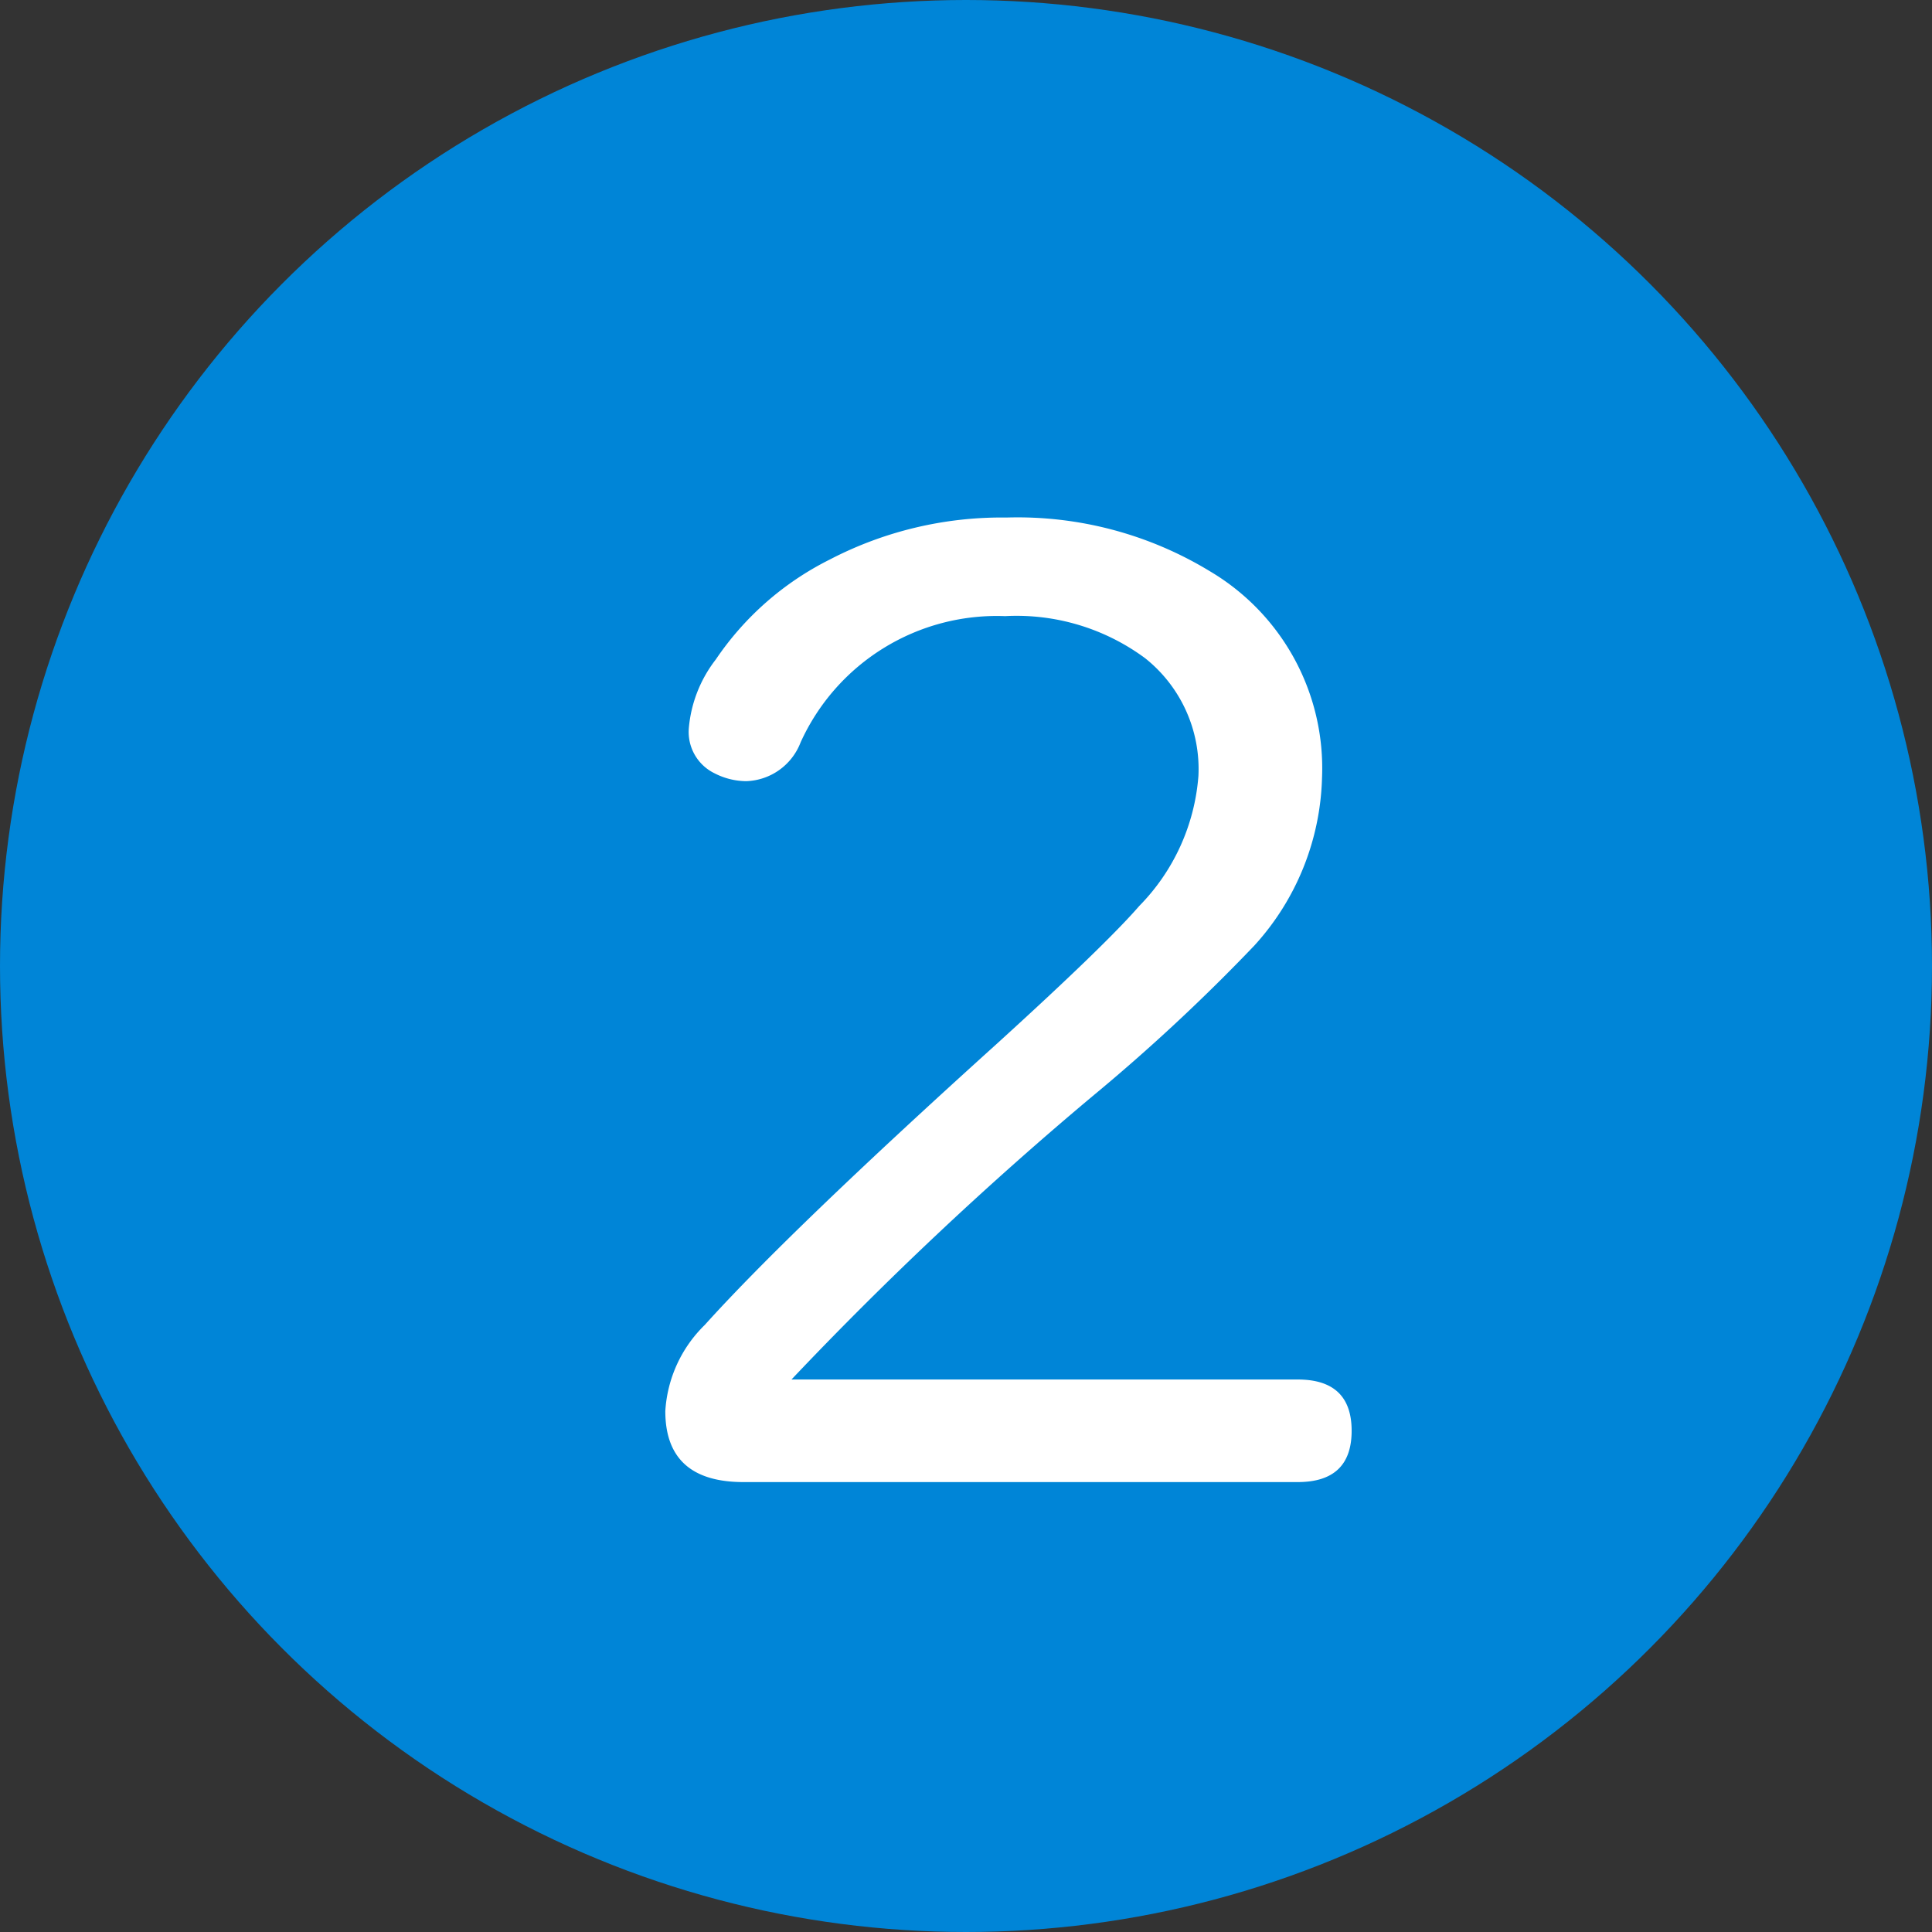 <svg id="Number" xmlns="http://www.w3.org/2000/svg" width="33" height="33" viewBox="0 0 33 33">
  <rect x="0" y="0" width="33" height="33" fill="#333333" stroke="none"/>
  <circle id="Ellipse_118" data-name="Ellipse 118" cx="16.5" cy="16.5" r="16.5" fill="#0085d7"/>
  <path id="Path_2013" data-name="Path 2013" d="M-3.481-2.437H5.166q.921,0,.921.876t-.921.876H-4.3q-1.336,0-1.336-1.213a2.243,2.243,0,0,1,.674-1.471q1.437-1.595,4.986-4.8,1.853-1.685,2.437-2.358A3.552,3.552,0,0,0,3.47-12.747a2.417,2.417,0,0,0-.91-2.01,3.69,3.69,0,0,0-2.392-.719,3.68,3.68,0,0,0-3.493,2.156,1.03,1.03,0,0,1-.932.663,1.2,1.2,0,0,1-.539-.135.785.785,0,0,1-.438-.775,2.226,2.226,0,0,1,.46-1.168A5.094,5.094,0,0,1-2.83-16.441,6.36,6.36,0,0,1,.191-17.16a6.319,6.319,0,0,1,3.481.921,3.909,3.909,0,0,1,1.909,3.526A4.422,4.422,0,0,1,4.425-9.849,32.253,32.253,0,0,1,1.662-7.277,61.455,61.455,0,0,0-3.481-2.437Z" transform="translate(17 26)" fill="#fff"/>
</svg>
